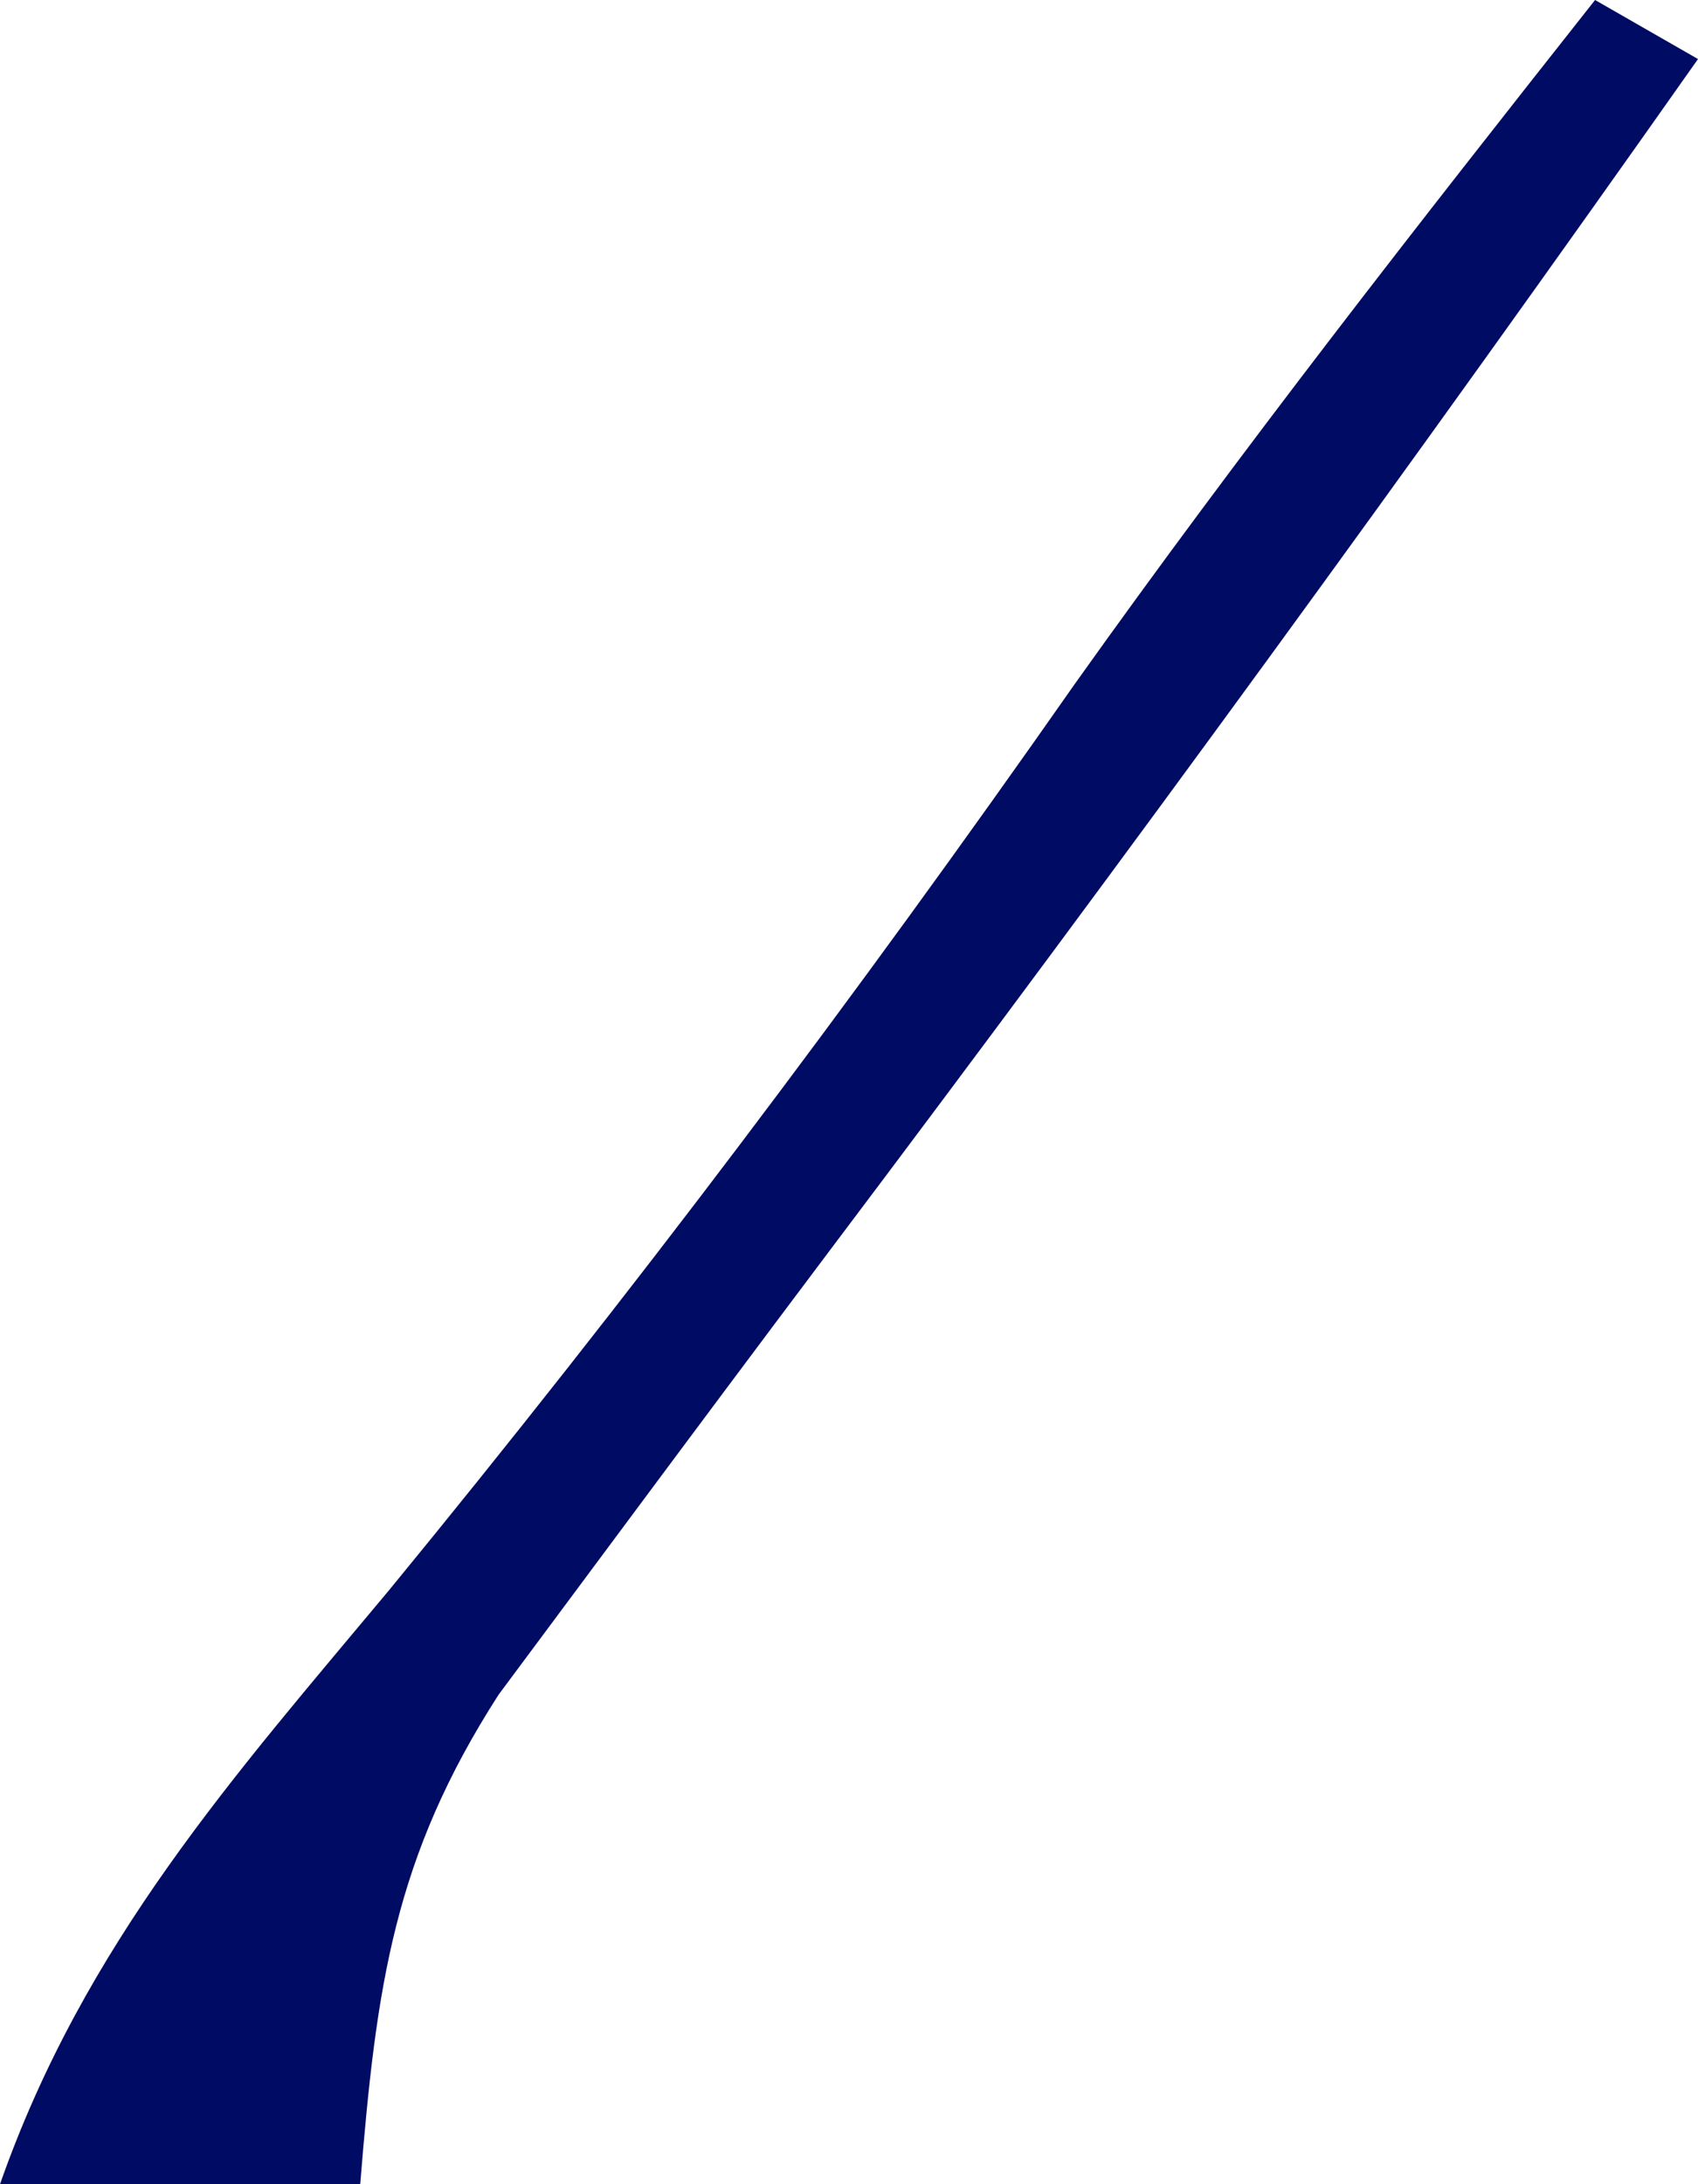 <svg width="21" height="27" viewBox="0 0 21 27" fill="none" xmlns="http://www.w3.org/2000/svg">
<path d="M19.727 0C20.147 0.241 20.567 0.482 21 0.73C17.498 5.699 13.929 10.591 10.286 15.426C9.399 16.605 8.517 17.788 7.636 18.973C7.152 19.625 6.667 20.277 6.167 20.948C4.873 22.96 4.654 24.538 4.455 27C2.985 27 1.515 27 0 27C1.046 24.018 2.907 21.94 4.812 19.657C7.78 16.041 10.579 12.33 13.291 8.457C15.356 5.556 17.535 2.775 19.727 0Z" fill="#000B63"/>
</svg>
